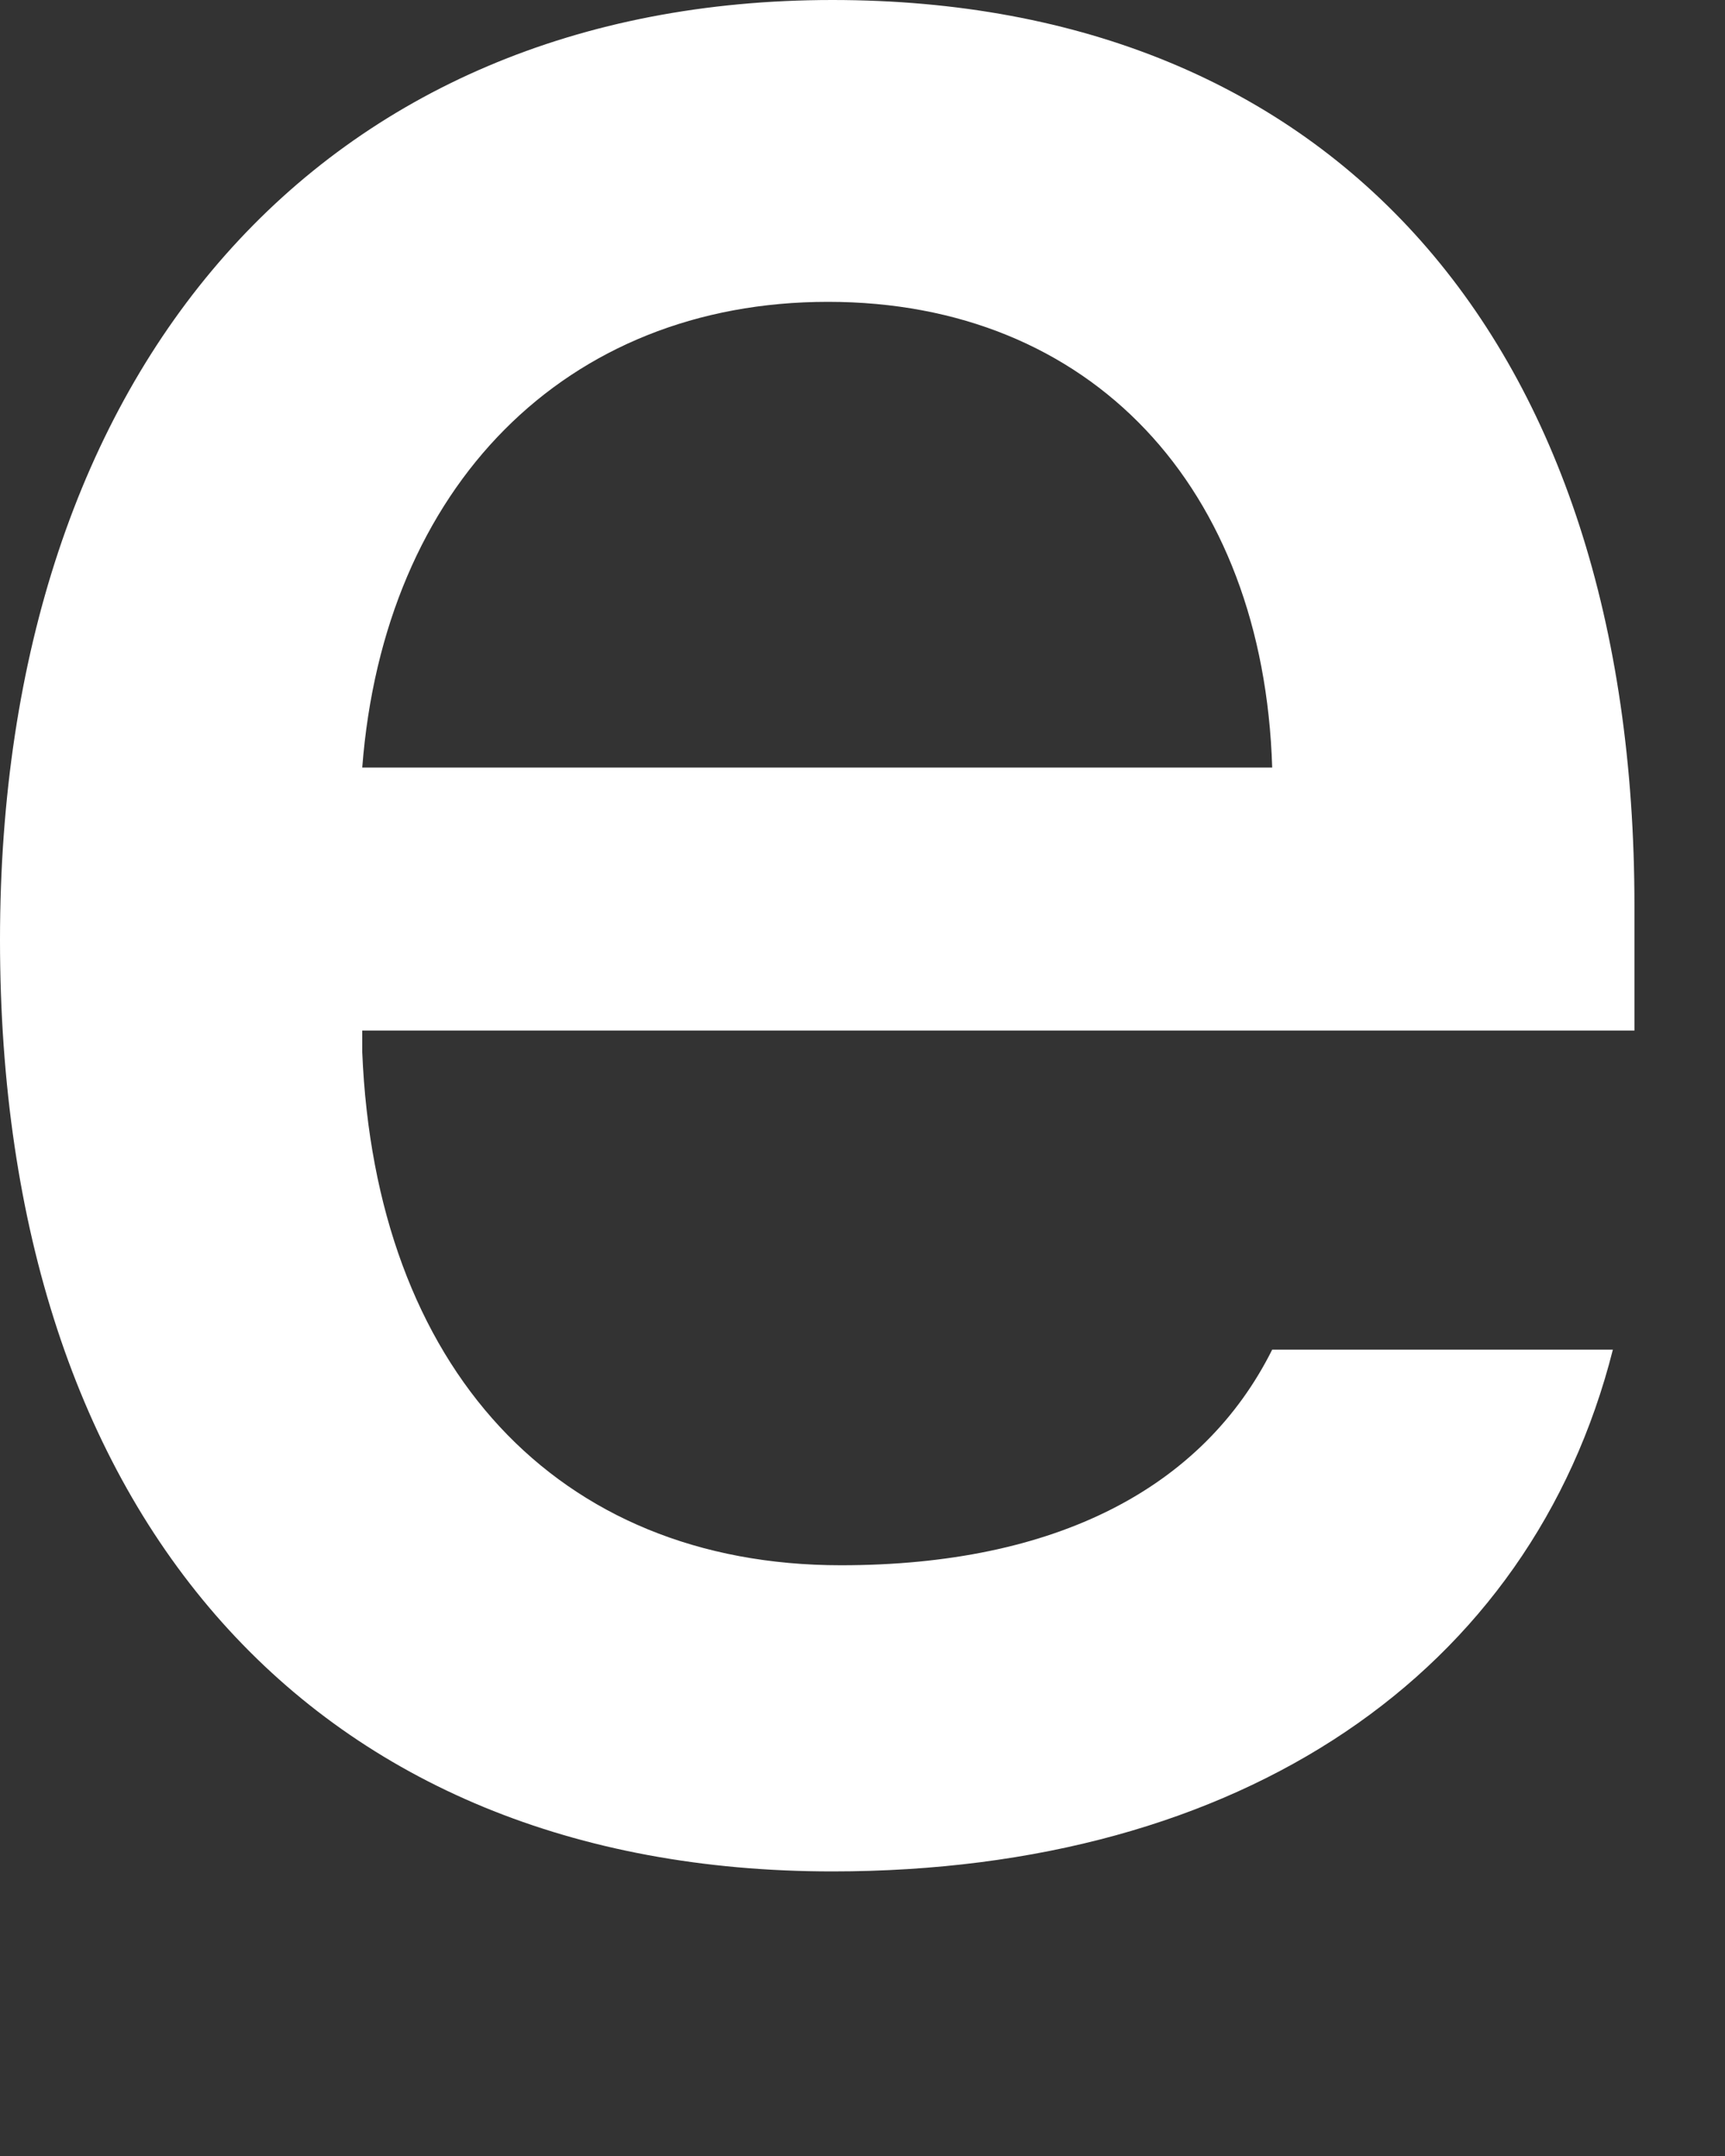 <?xml version="1.0" encoding="utf-8" standalone="no"?>

<svg height="5.00px" version="1.1" width="4.00px" xmlns="http://www.w3.org/2000/svg"><rect width="100%" height="100%" fill="#333333" stroke="none"/><path d="M0.84 1.78 L2.95 1.78 C2.93 1.13 2.53 0.7 1.92 0.7 C1.31 0.7 0.89 1.13 0.84 1.78M3.74 3.13 C3.55 3.88 2.88 4.34 1.93 4.34 C0.73 4.34 0 3.52 0 2.18 C0 0.85 0.75 0 1.93 0 C3.09 0 3.79 0.79 3.79 2.1 L3.79 2.39 L0.84 2.39 L0.84 2.44 C0.87 3.17 1.29 3.63 1.95 3.63 C2.45 3.63 2.79 3.45 2.95 3.13 L3.74 3.13" fill="white" stroke="white" stroke-opacity="1" stroke-width="0"/></svg>